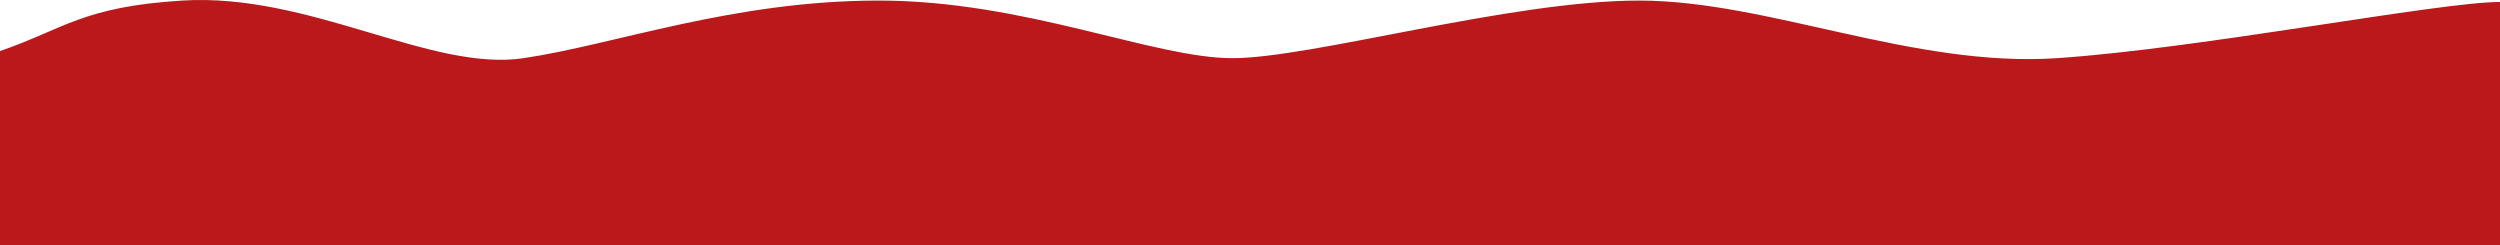 <svg width="1365" height="134" viewBox="0 0 1365 134" fill="none" xmlns="http://www.w3.org/2000/svg">
<path d="M99.419 0.307C45.017 3.695 34.923 15.852 0 27.89V134H1365V1.071C1331.92 1.071 1201.24 26.519 1123.04 31.761C1044.84 37.004 965.138 0.307 894.958 0.307C824.778 0.307 715.999 31.761 672.889 31.761C629.778 31.761 559.598 0.307 479.894 0.307C400.19 0.307 336.526 24.189 285.897 31.761C235.267 39.334 169.157 -4.037 99.419 0.307Z" fill="#BA181B"/>
</svg>
